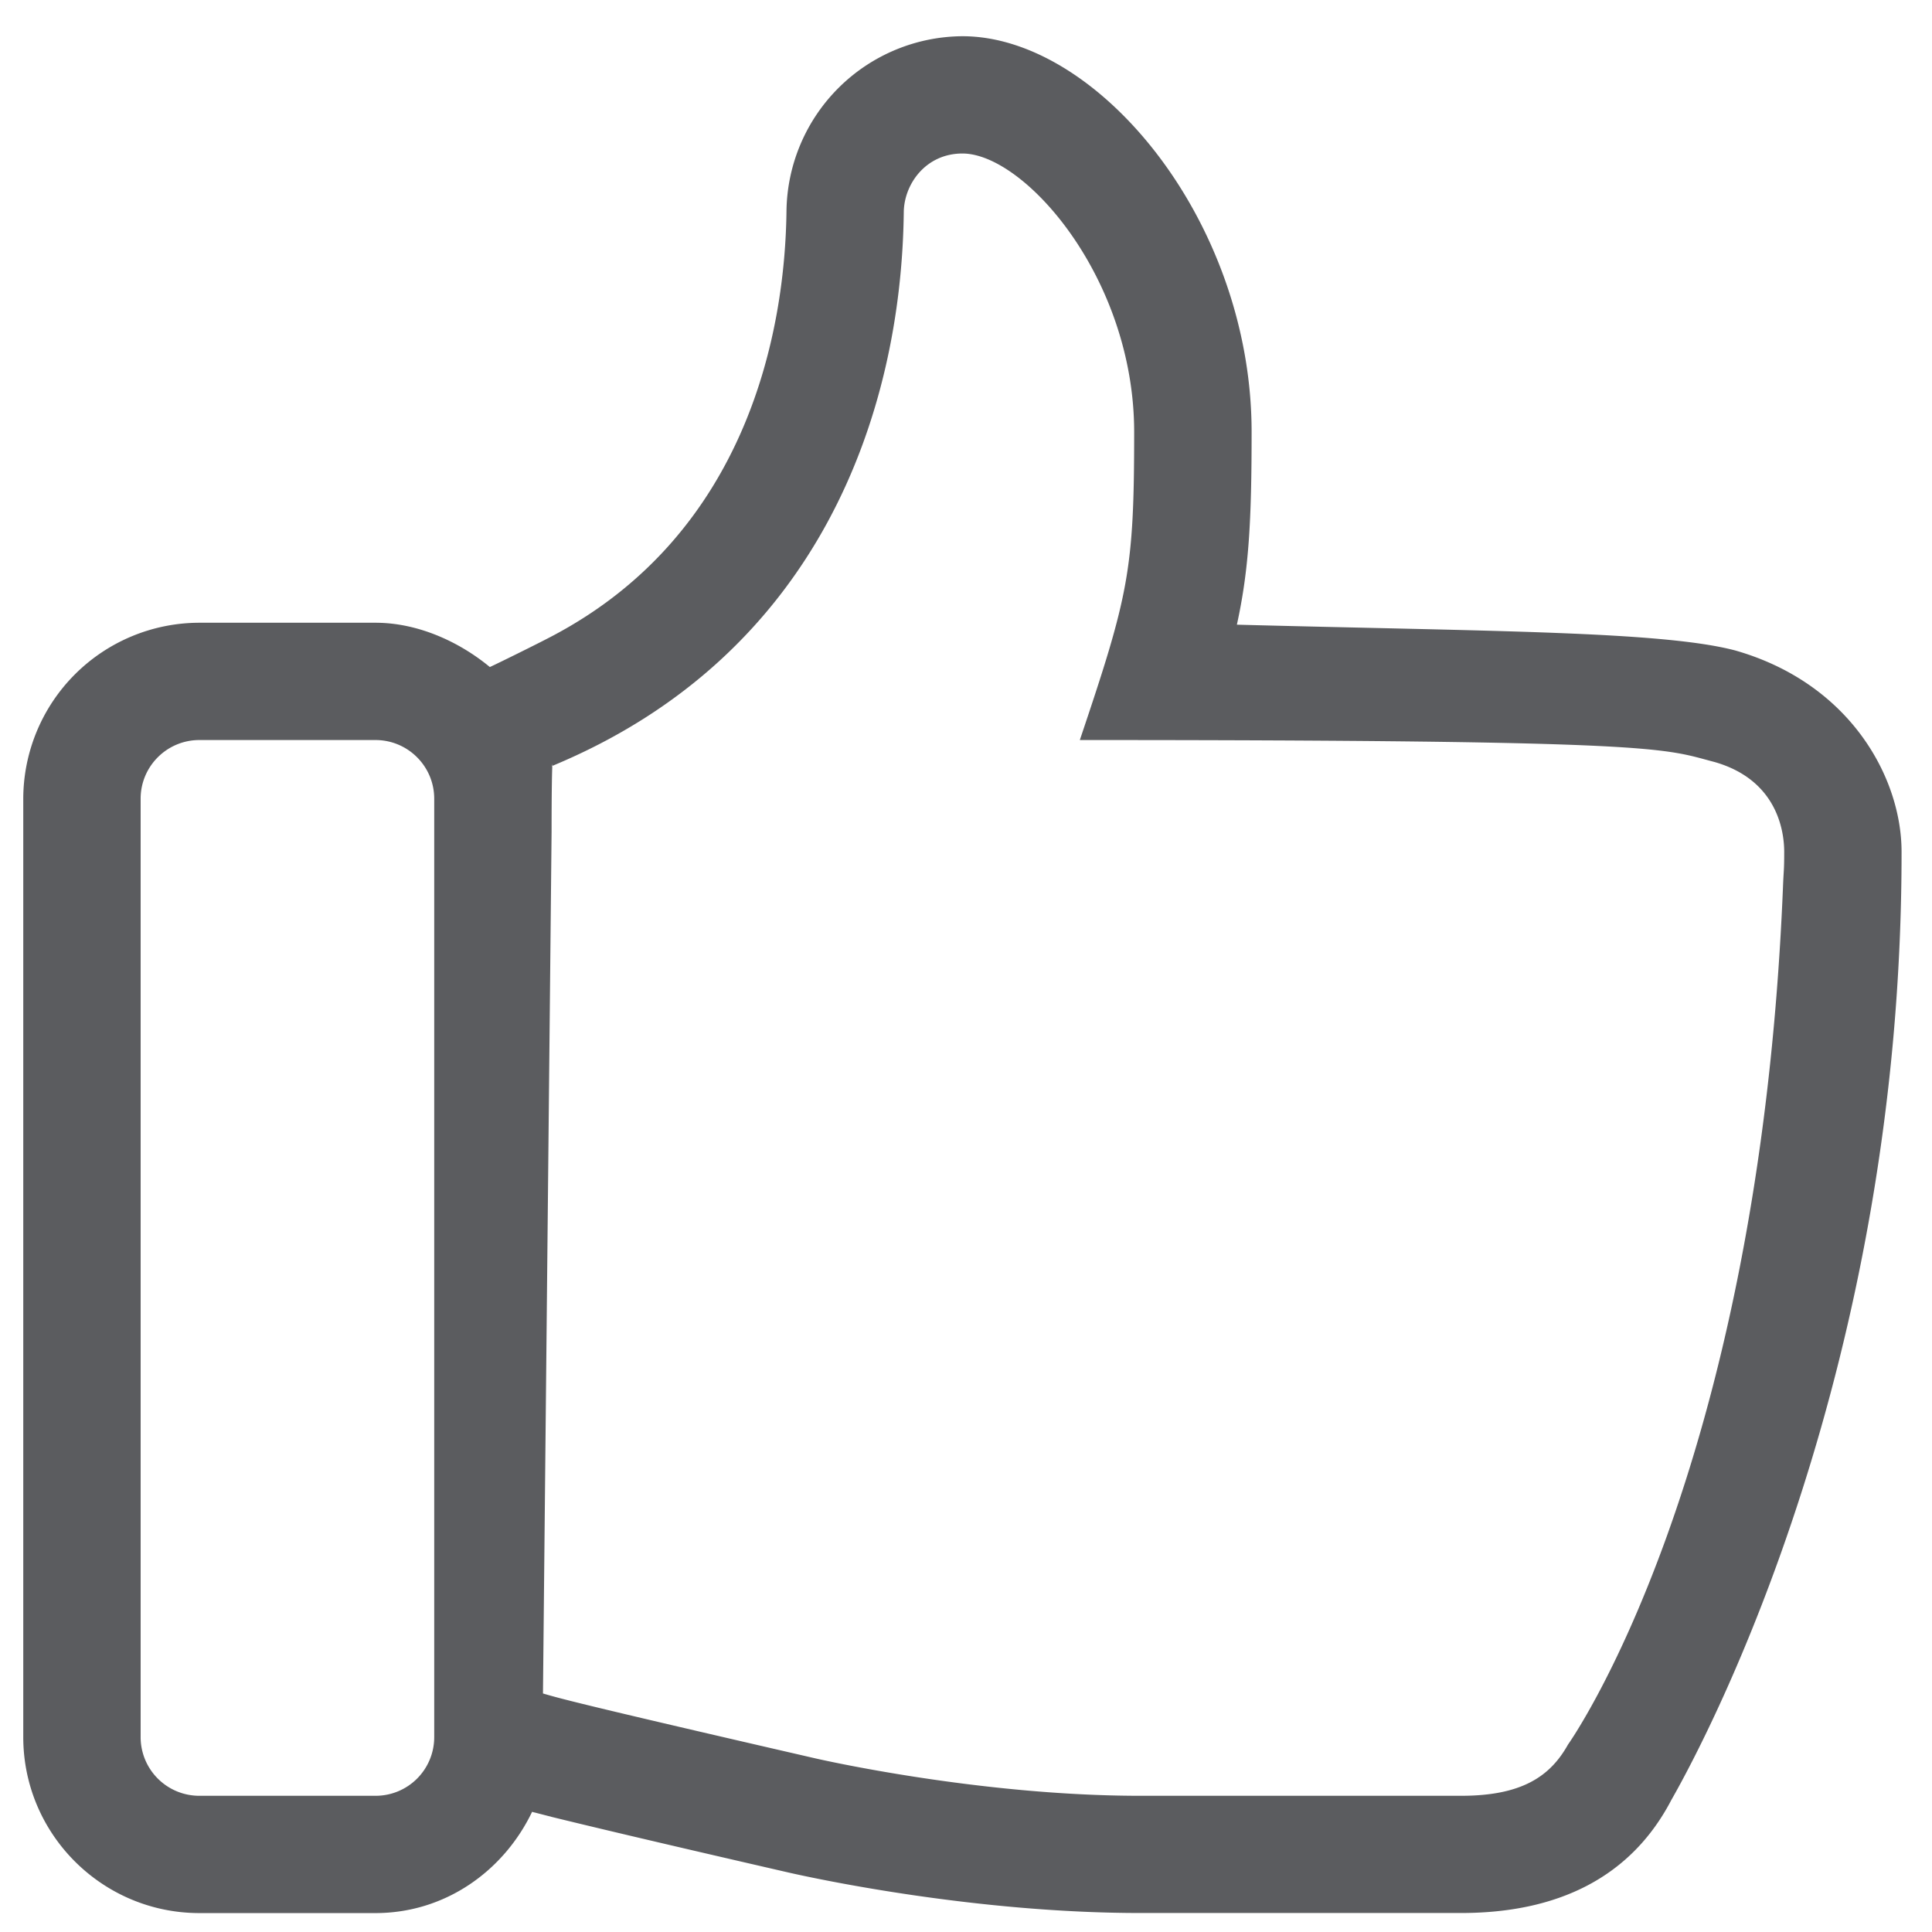 <svg width="24" height="24" viewBox="0 0 24 24" xmlns="http://www.w3.org/2000/svg"><title>ic_blog_good</title><path d="M21.555 8.08c-.91-.24-3.055-.237-6.19-.32.15-.683.183-1.3.183-2.393 0-2.614-1.906-4.917-3.592-4.917A2.2 2.2 0 0 0 9.77 2.62c-.017 1.466-.47 4-2.917 5.285-.18.095-.693.348-.768.381l.039.033c-.383-.33-.914-.583-1.459-.583H2.477A2.19 2.19 0 0 0 .289 9.922v11.657c0 1.206.982 2.186 2.188 2.186h2.187c.868 0 1.594-.524 1.946-1.258a.24.24 0 0 0 .034.009l.174.045c.013.003.02.004.034.009.42.103 1.228.297 2.956.694.371.084 2.327.5 4.356.5h3.986c1.215 0 2.116-.452 2.612-1.404.484-.847 2.863-5.384 2.86-11.778 0-.92-.637-2.094-2.067-2.502zM5.394 21.58a.728.728 0 0 1-.73.728H2.477a.729.729 0 0 1-.73-.729V9.922c0-.403.327-.729.73-.729h2.187c.403 0 .73.326.73.729v11.657zm16.754-10.54c-.304 7.323-2.67 10.632-2.67 10.632-.222.397-.576.636-1.328.636h-3.986c-2.003 0-3.989-.454-4.04-.466-3.03-.697-3.189-.75-3.379-.805l.107-10.705c0-1.107.025-.828 0-.814 3.331-1.378 4.345-4.4 4.375-6.882.004-.349.273-.729.729-.729.771 0 2.133 1.547 2.133 3.46 0 1.727-.069 2.026-.675 3.826 7.292 0 7.24.105 7.885.273.797.228.865.888.865 1.116 0 .25-.007.213-.016.458z" fill="#5B5C5F" fill-rule="evenodd"/></svg>